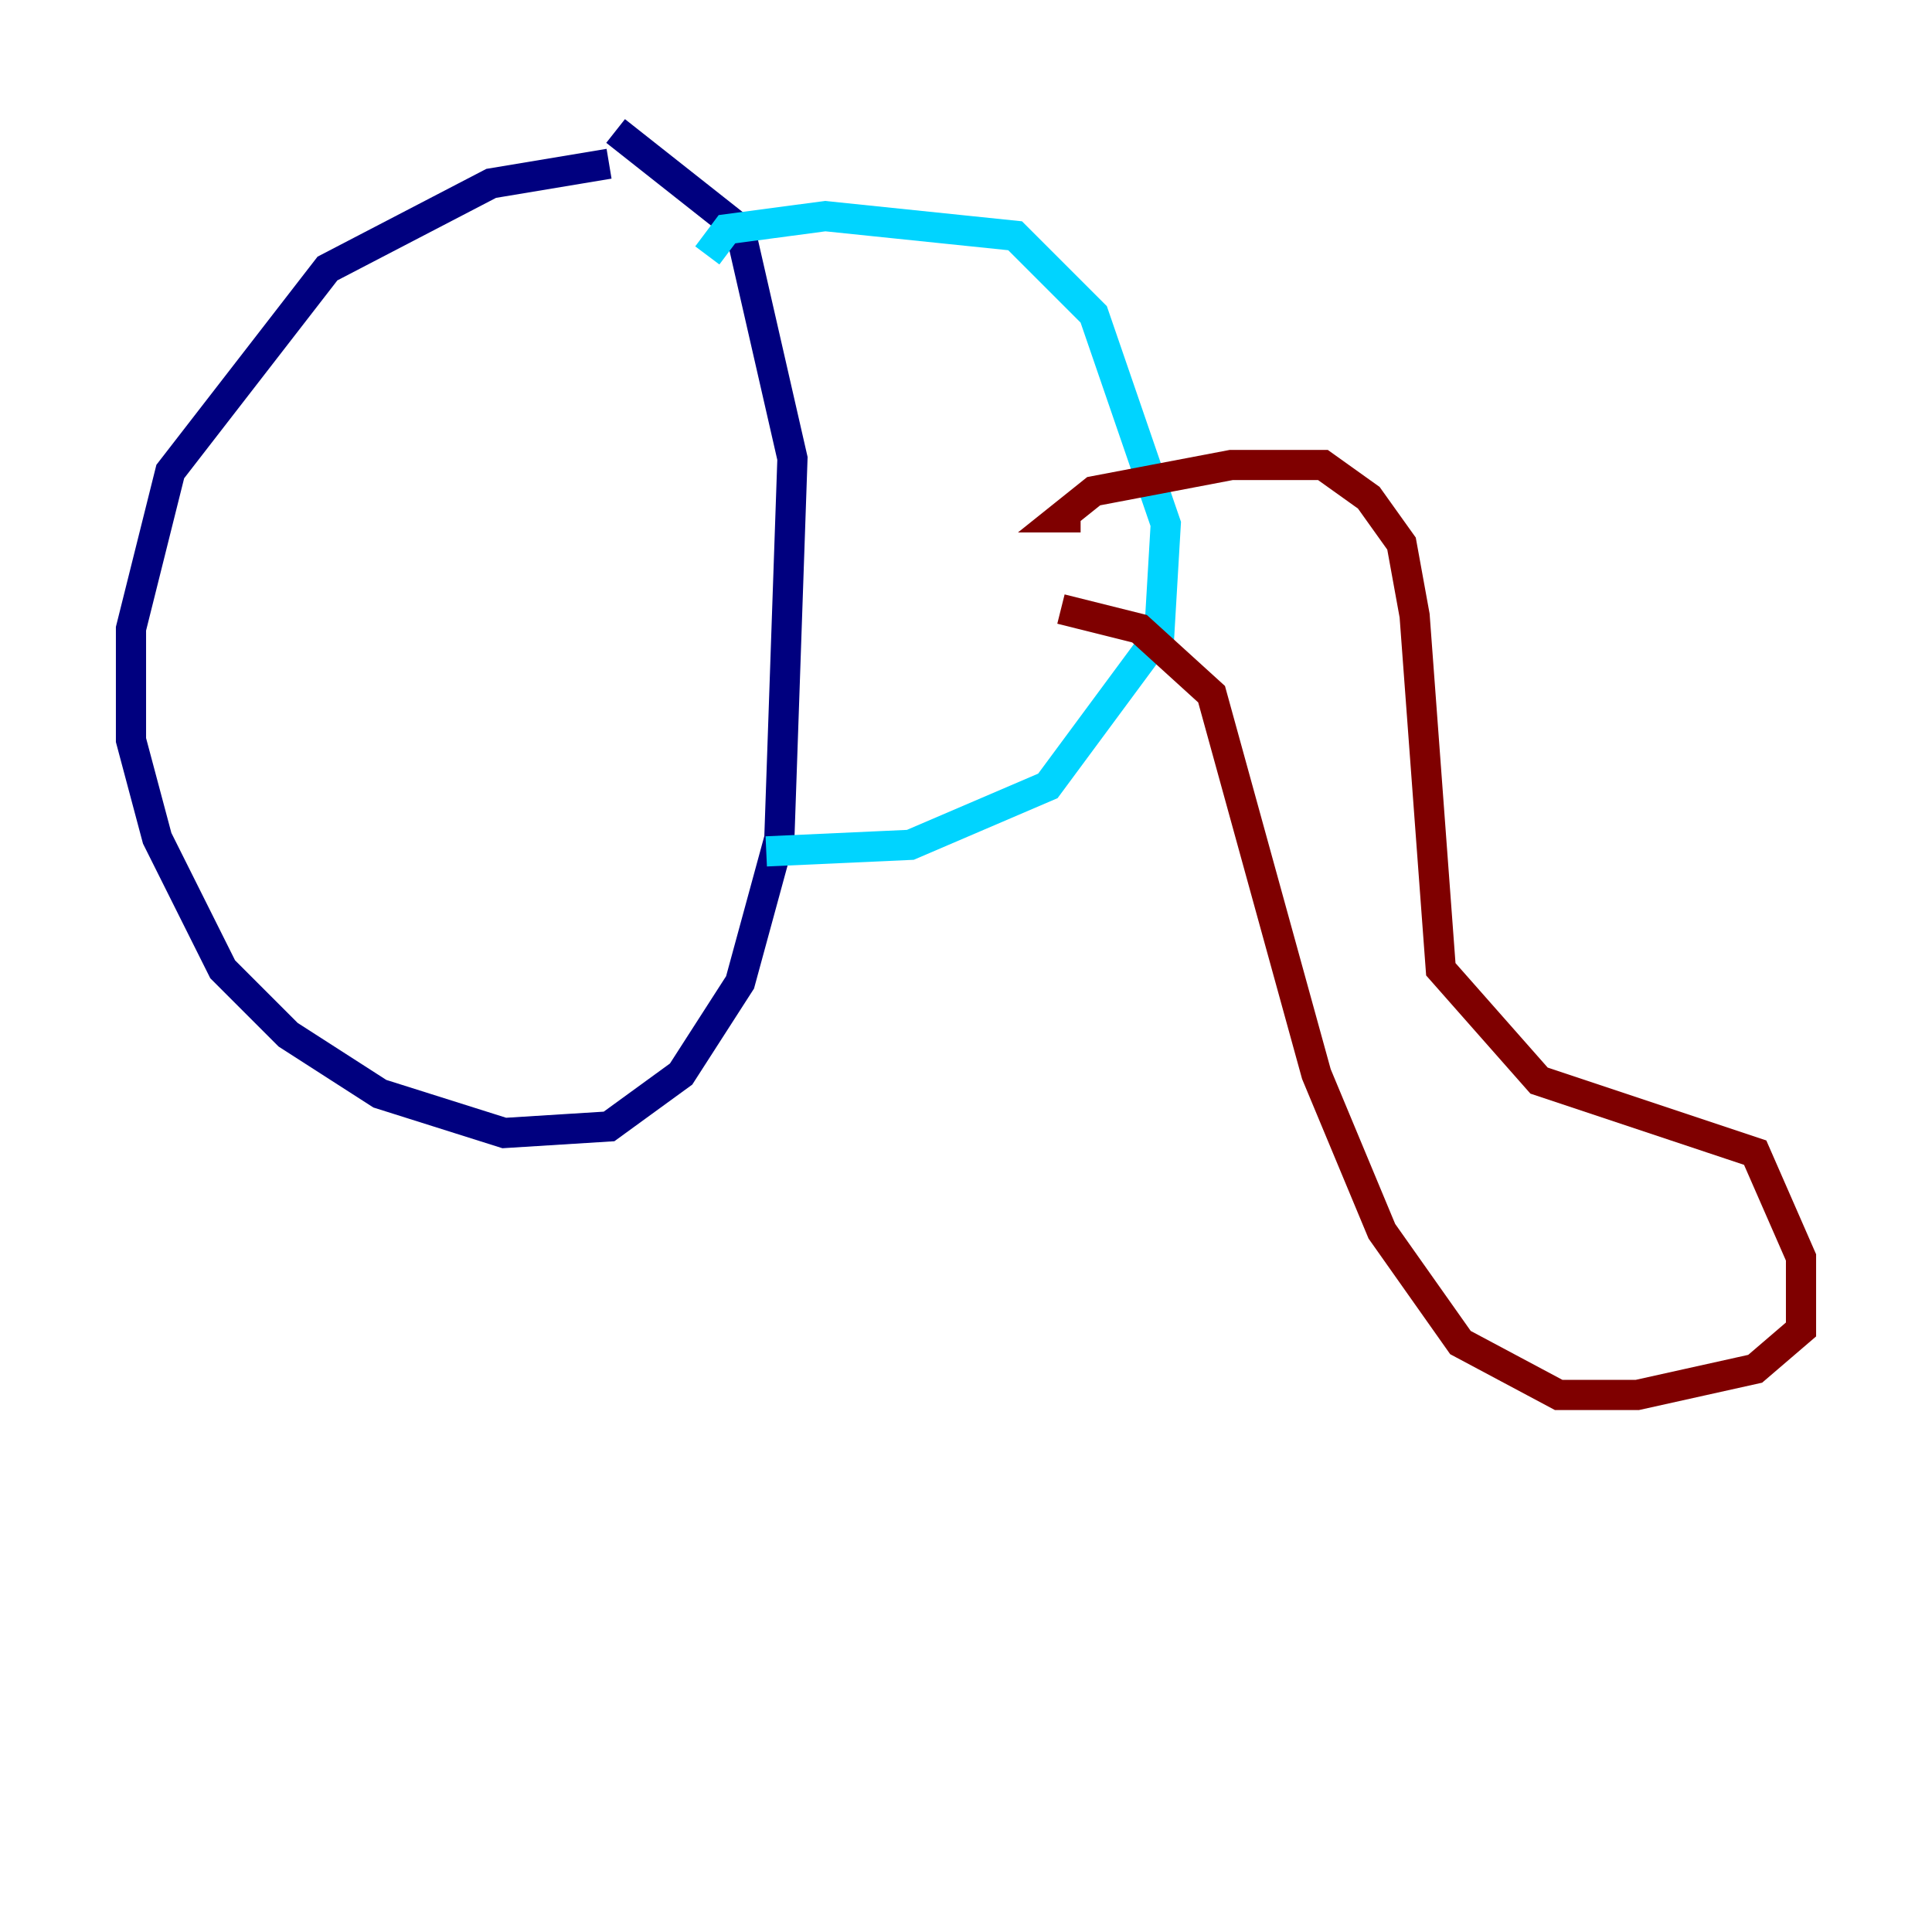 <?xml version="1.0" encoding="utf-8" ?>
<svg baseProfile="tiny" height="128" version="1.2" viewBox="0,0,128,128" width="128" xmlns="http://www.w3.org/2000/svg" xmlns:ev="http://www.w3.org/2001/xml-events" xmlns:xlink="http://www.w3.org/1999/xlink"><defs /><polyline fill="none" points="40.352,10.848 32.542,12.149 21.695,17.79 11.281,31.241 8.678,41.654 8.678,49.031 10.414,55.539 14.752,64.217 19.091,68.556 25.166,72.461 33.41,75.064 40.352,74.63 45.125,71.159 49.031,65.085 51.634,55.539 52.502,30.373 49.031,15.186 40.786,8.678" stroke="#00007f" stroke-width="2" /><polyline fill="none" points="46.861,16.922 48.163,15.186 54.671,14.319 67.254,15.62 72.461,20.827 77.234,34.712 76.8,42.088 69.424,52.068 60.312,55.973 50.766,56.407" stroke="#00d4ff" stroke-width="2" /><polyline fill="none" points="78.969,33.844 78.969,33.844" stroke="#ffe500" stroke-width="2" /><polyline fill="none" points="71.593,34.278 70.291,34.278 72.461,32.542 81.573,30.807 87.647,30.807 90.685,32.976 92.854,36.014 93.722,40.786 95.458,64.217 101.966,71.593 116.285,76.366 119.322,83.308 119.322,88.081 116.285,90.685 108.475,92.42 103.268,92.42 96.759,88.949 91.552,81.573 87.214,71.159 80.271,45.993 75.498,41.654 70.291,40.352" stroke="#7f0000" stroke-width="2" /></svg>